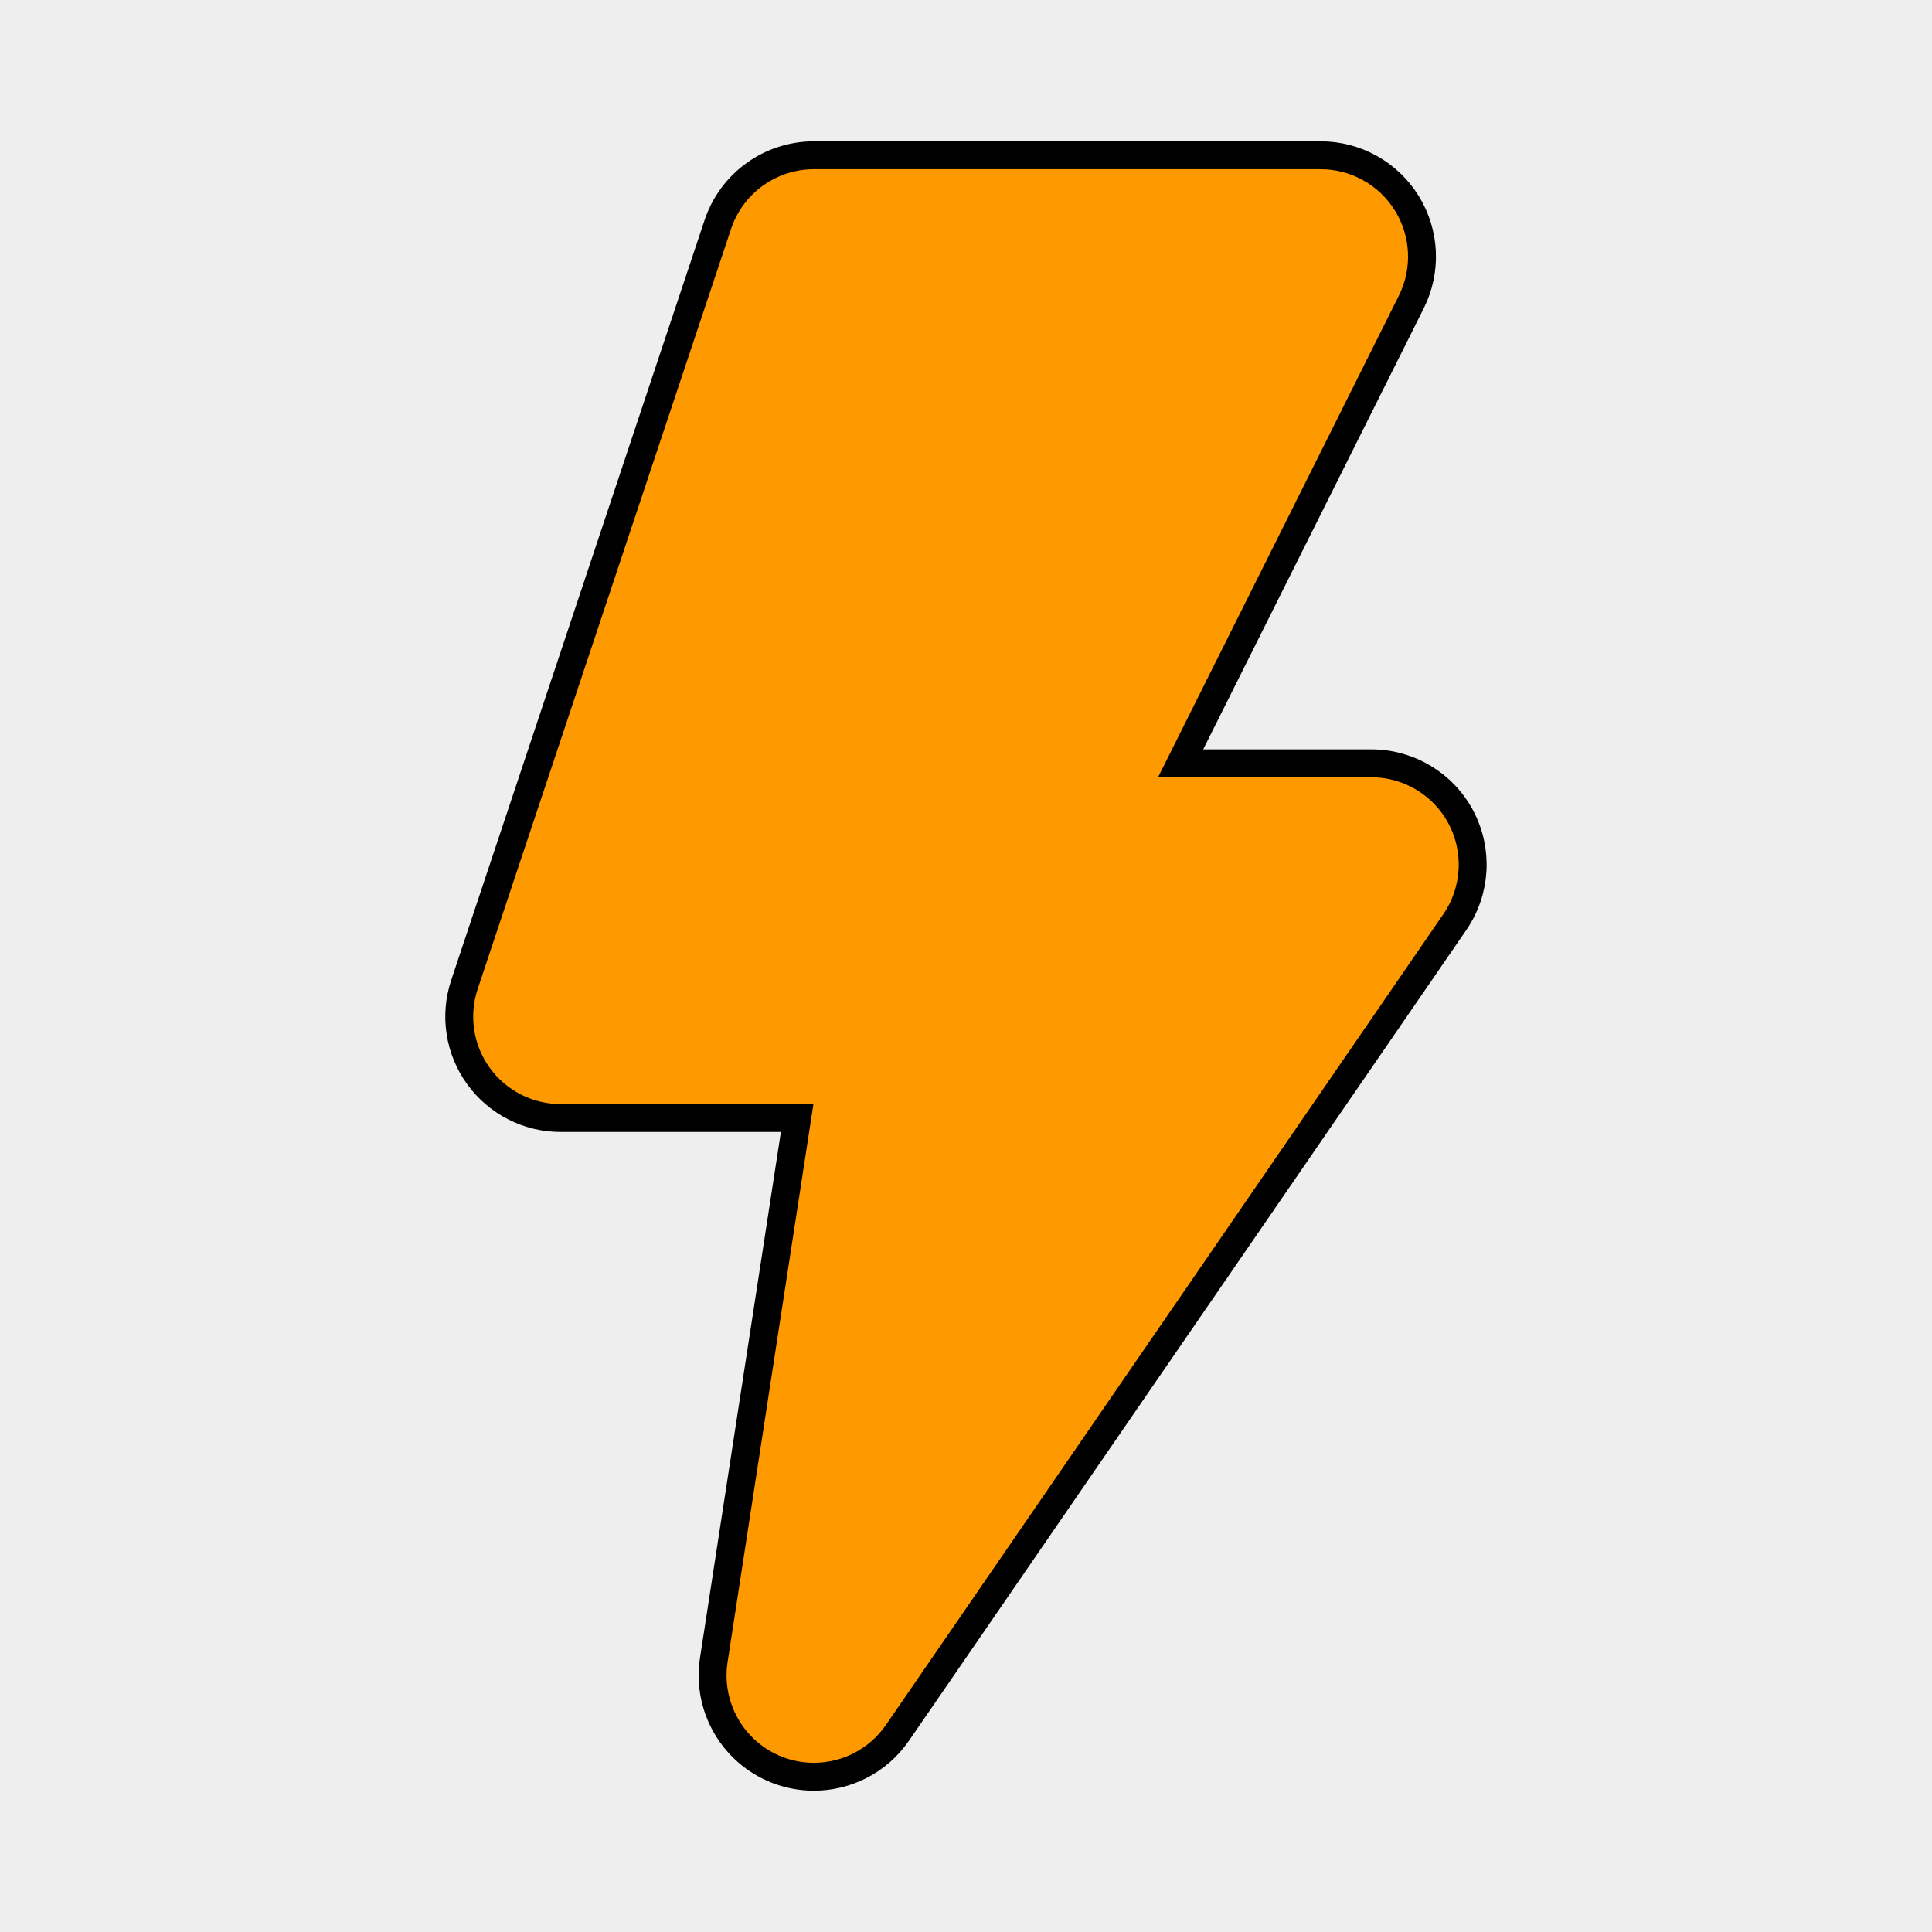 <svg xmlns="http://www.w3.org/2000/svg" version="1.1" viewBox="0 0 300 300">
    <rect id="background" fill="#eeeeee" width="100%" height="100%"/>
    <svg width="260" height="260" viewBox="0 0 60 60" x="20" y="20"> 
        <path id="icon-warning" fill="#ff9900" stroke="null" d="m47.74,24.678c-0.629,-1.193 -1.865,-1.941 -3.215,-1.941l-6.834,0l8.267,-16.533c0.562,-1.126 0.502,-2.463 -0.16,-3.533c-0.661,-1.071 -1.83,-1.723 -3.089,-1.723l-18.158,0c-1.564,0 -2.951,1 -3.445,2.483l-9.079,27.236c-0.369,1.107 -0.183,2.325 0.5,3.272c0.683,0.947 1.779,1.508 2.945,1.508l8.478,0l-2.988,19.421c-0.257,1.674 0.676,3.304 2.25,3.929c0.436,0.173 0.89,0.255 1.337,0.255c1.169,0 2.3,-0.565 2.995,-1.574l19.973,-29.052c0.764,-1.112 0.849,-2.555 0.222,-3.749z" />
    </svg>
</svg>